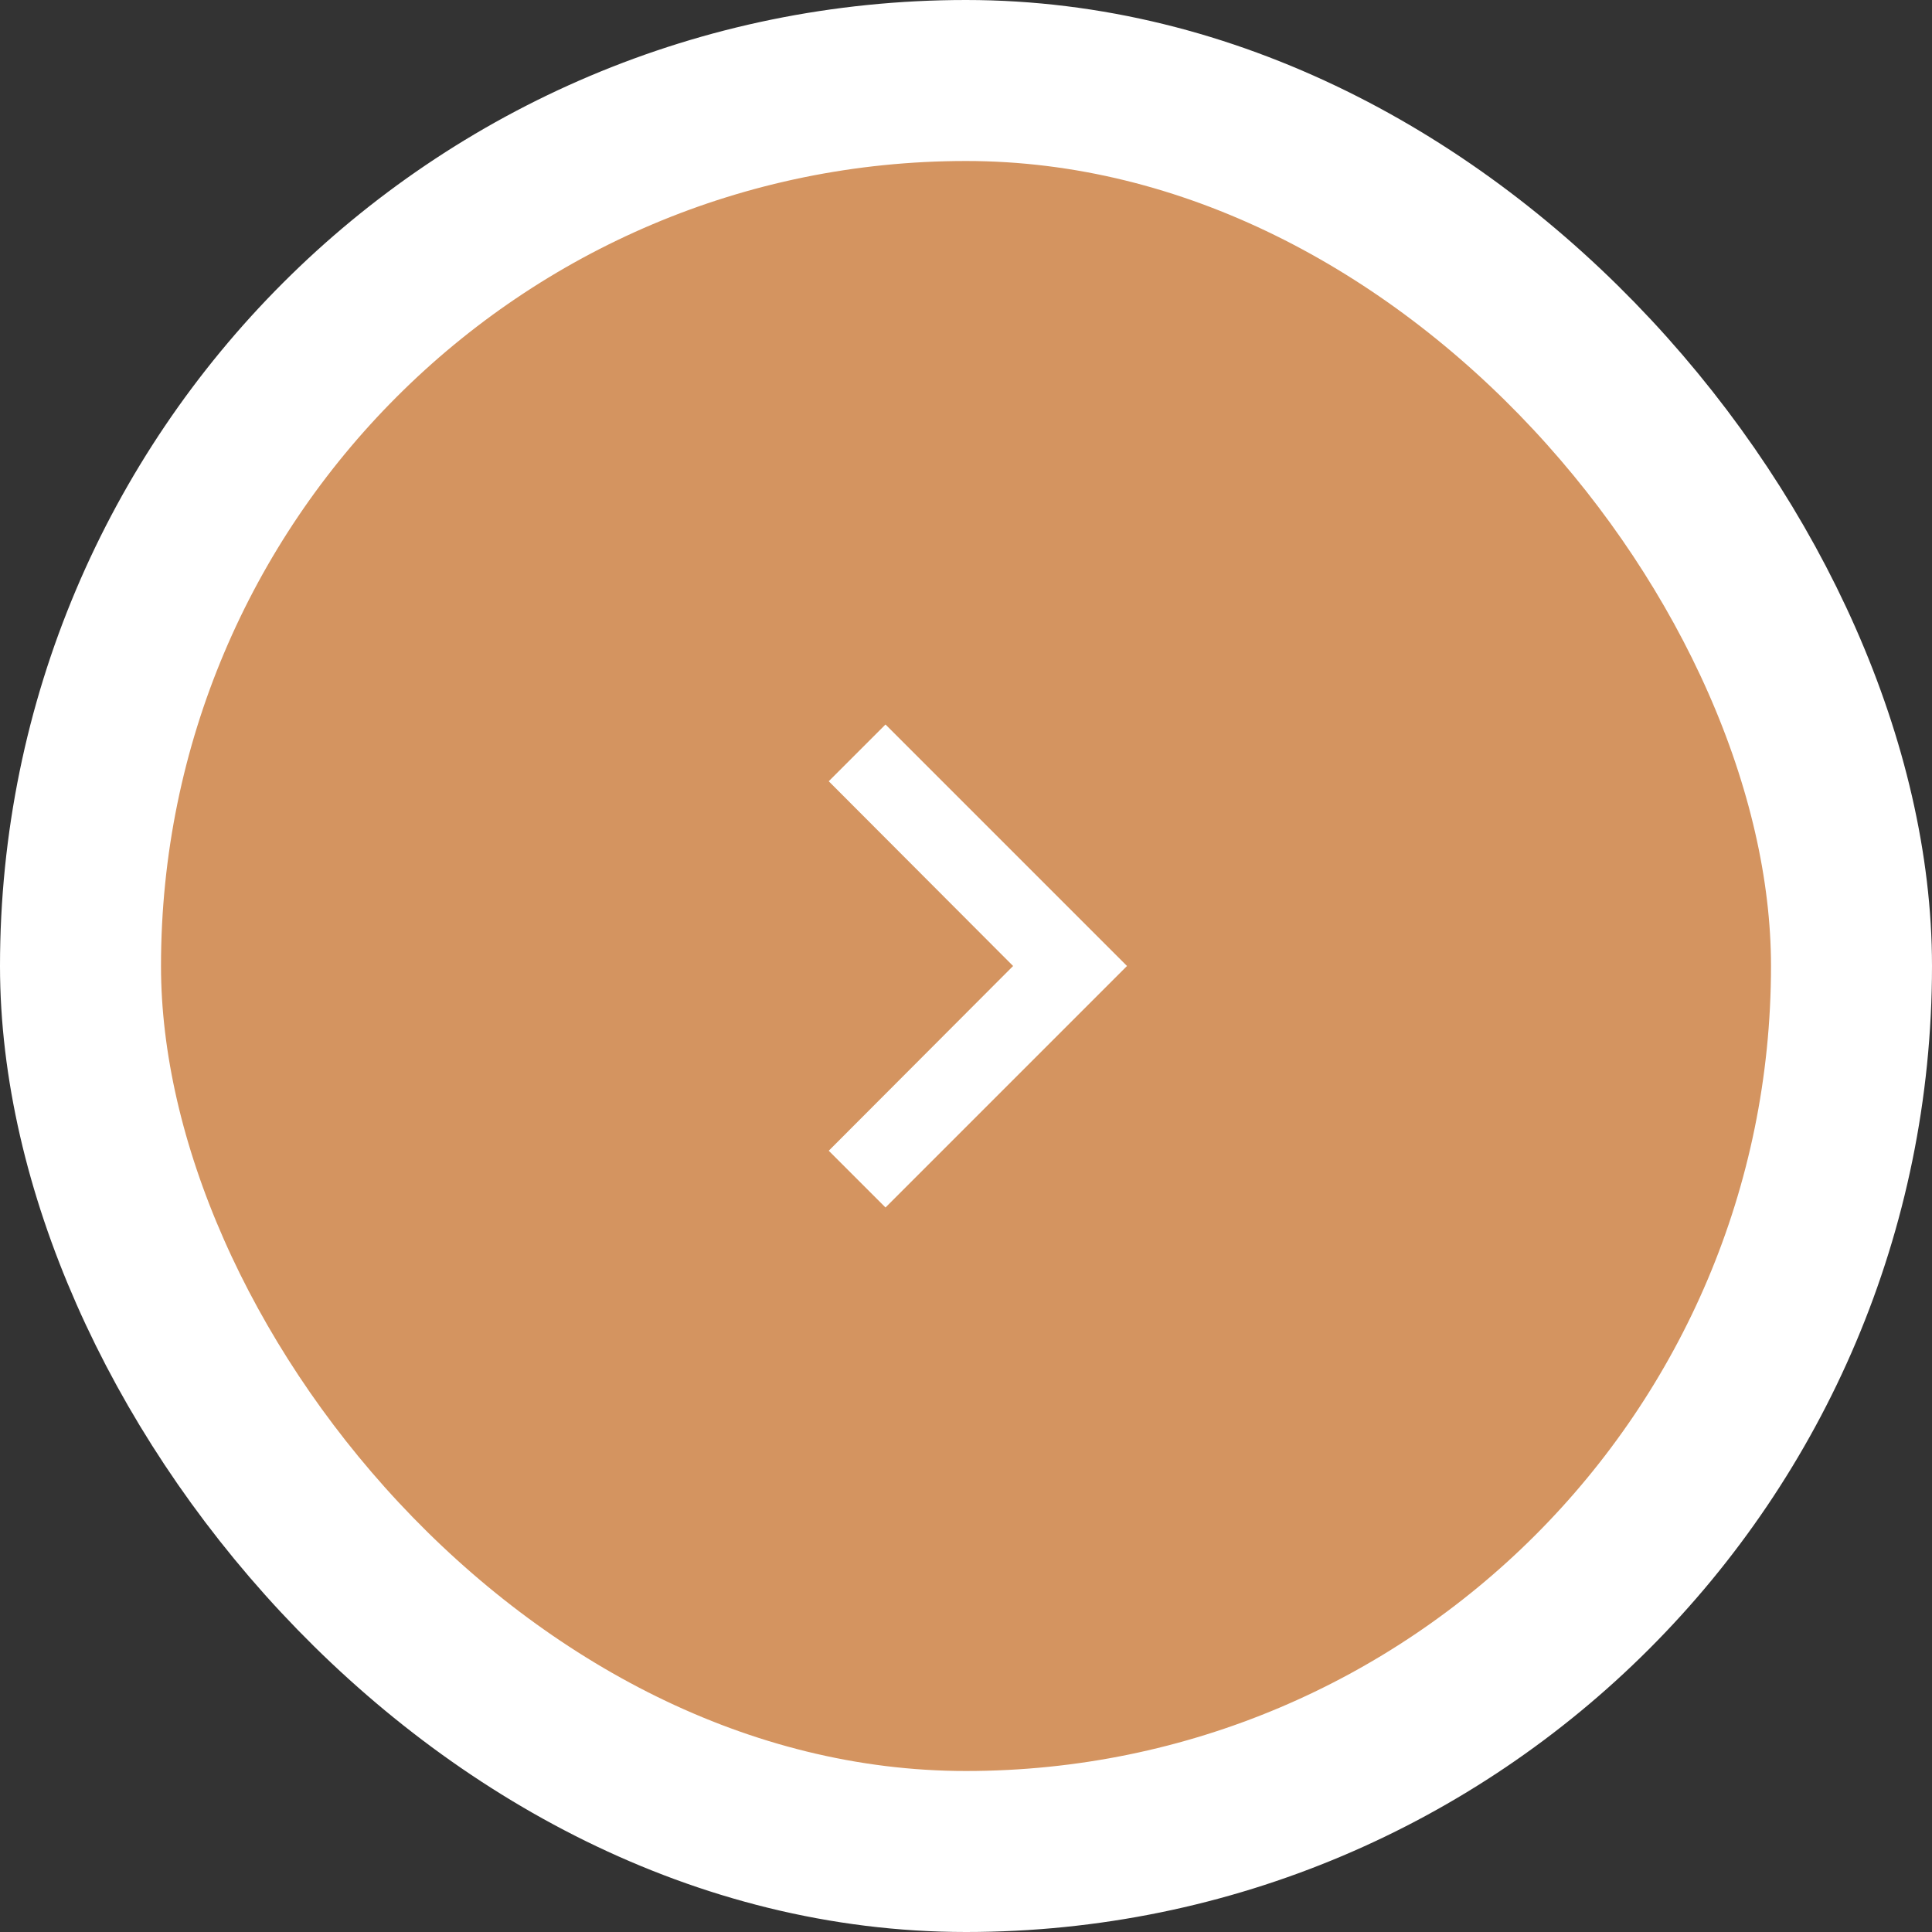 <svg width="96" height="96" viewBox="0 0 96 96" fill="none" xmlns="http://www.w3.org/2000/svg">
<rect x="0" y="0" width="96" height="96" fill="#333333" stroke="none"/>
<rect x="4" y="4" width="88" height="88" rx="44" fill="#D49460"/>
<rect x="4" y="4" width="88" height="88" rx="44" stroke="white" stroke-width="8"/>
<g clip-path="url(#clip0_525_1376)">
<path d="M41.18 57.18L50.34 48L41.18 38.82L44 36L56 48L44 60L41.18 57.18Z" fill="white"/>
</g>
<defs>
<clipPath id="clip0_525_1376">
<rect width="48" height="48" fill="white" transform="translate(24 24)"/>
</clipPath>
</defs>
</svg>
